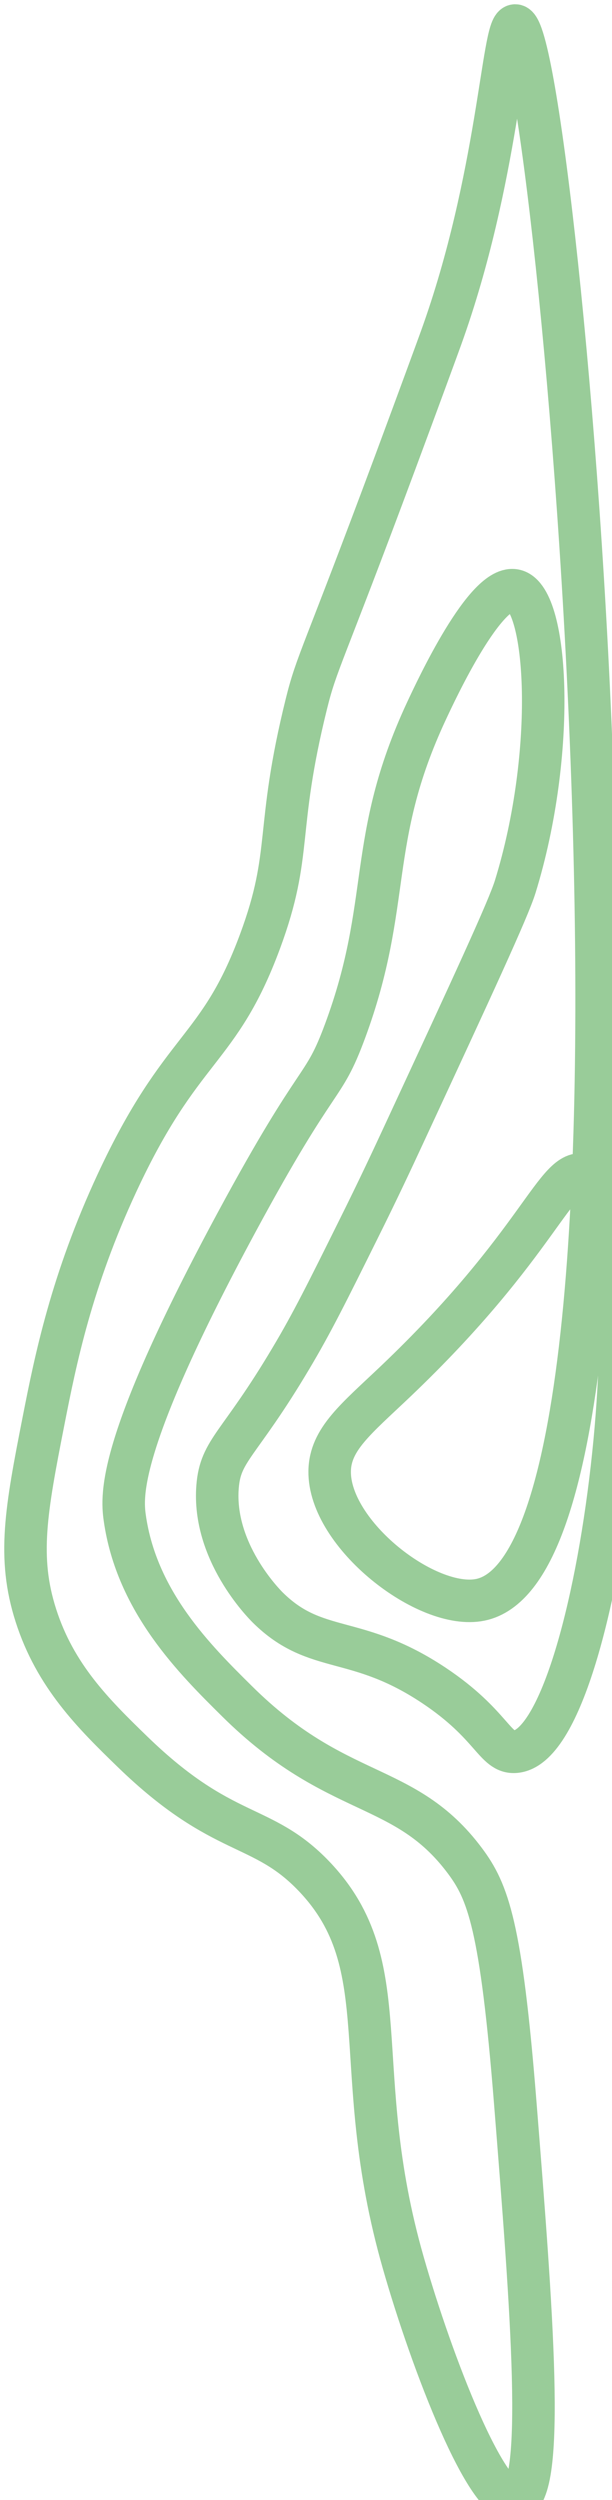 <svg width="72" height="294" viewBox="0 0 72 294" fill="none" xmlns="http://www.w3.org/2000/svg">
<path d="M60.615 3C59.118 3 58.696 20.871 51.873 39.787C51.505 40.809 49.322 46.771 46.516 54.323C37.925 77.423 37.274 77.817 36.055 82.734C32.317 97.81 34.495 100.147 30.598 110.686C25.727 123.856 21.37 122.752 13.77 139.097C8.426 150.594 6.552 159.805 5.129 167.05C3.06 177.589 2.036 183.143 4.219 189.962C6.493 197.078 10.982 201.532 15.589 206C26.268 216.356 30.798 214.193 36.965 220.664C47.007 231.203 40.876 243.117 47.425 266.029C50.886 278.154 57.331 294.623 60.615 293.982C64.28 293.262 62.548 271.528 60.615 247.241C58.955 226.414 57.404 222.455 54.702 218.831C47.589 209.299 39.694 211.765 27.869 200.043C22.962 195.185 16.076 188.371 14.68 178.506C14.293 175.788 13.87 169.62 27.869 143.679C37.688 125.483 37.92 128.484 40.603 121.226C46.197 106.104 43.064 98.882 50.154 83.65C51.323 81.144 57.172 68.574 60.615 69.445C64.485 70.421 65.495 88.448 60.615 104.271C59.801 106.906 55.676 115.805 47.425 133.598C46.193 136.256 44.496 139.894 42.154 144.596C38.516 151.928 36.697 155.594 34.236 159.718C28.11 170.037 25.936 170.468 25.595 174.84C24.999 182.442 30.989 188.532 31.507 189.045C37.202 194.677 41.891 192.092 51.064 198.21C57.931 202.792 58.227 206.192 60.615 206C70.93 205.18 77.861 140.756 68.801 138.181C65.381 137.209 63.63 146.177 46.516 162.467C41.881 166.875 38.834 169.245 38.784 173.007C38.684 180.416 50.259 189.43 56.522 188.129C81.622 182.918 65.39 2.963 60.615 3Z" stroke="#99CC99" stroke-width="5" stroke-miterlimit="10"/>
</svg>
